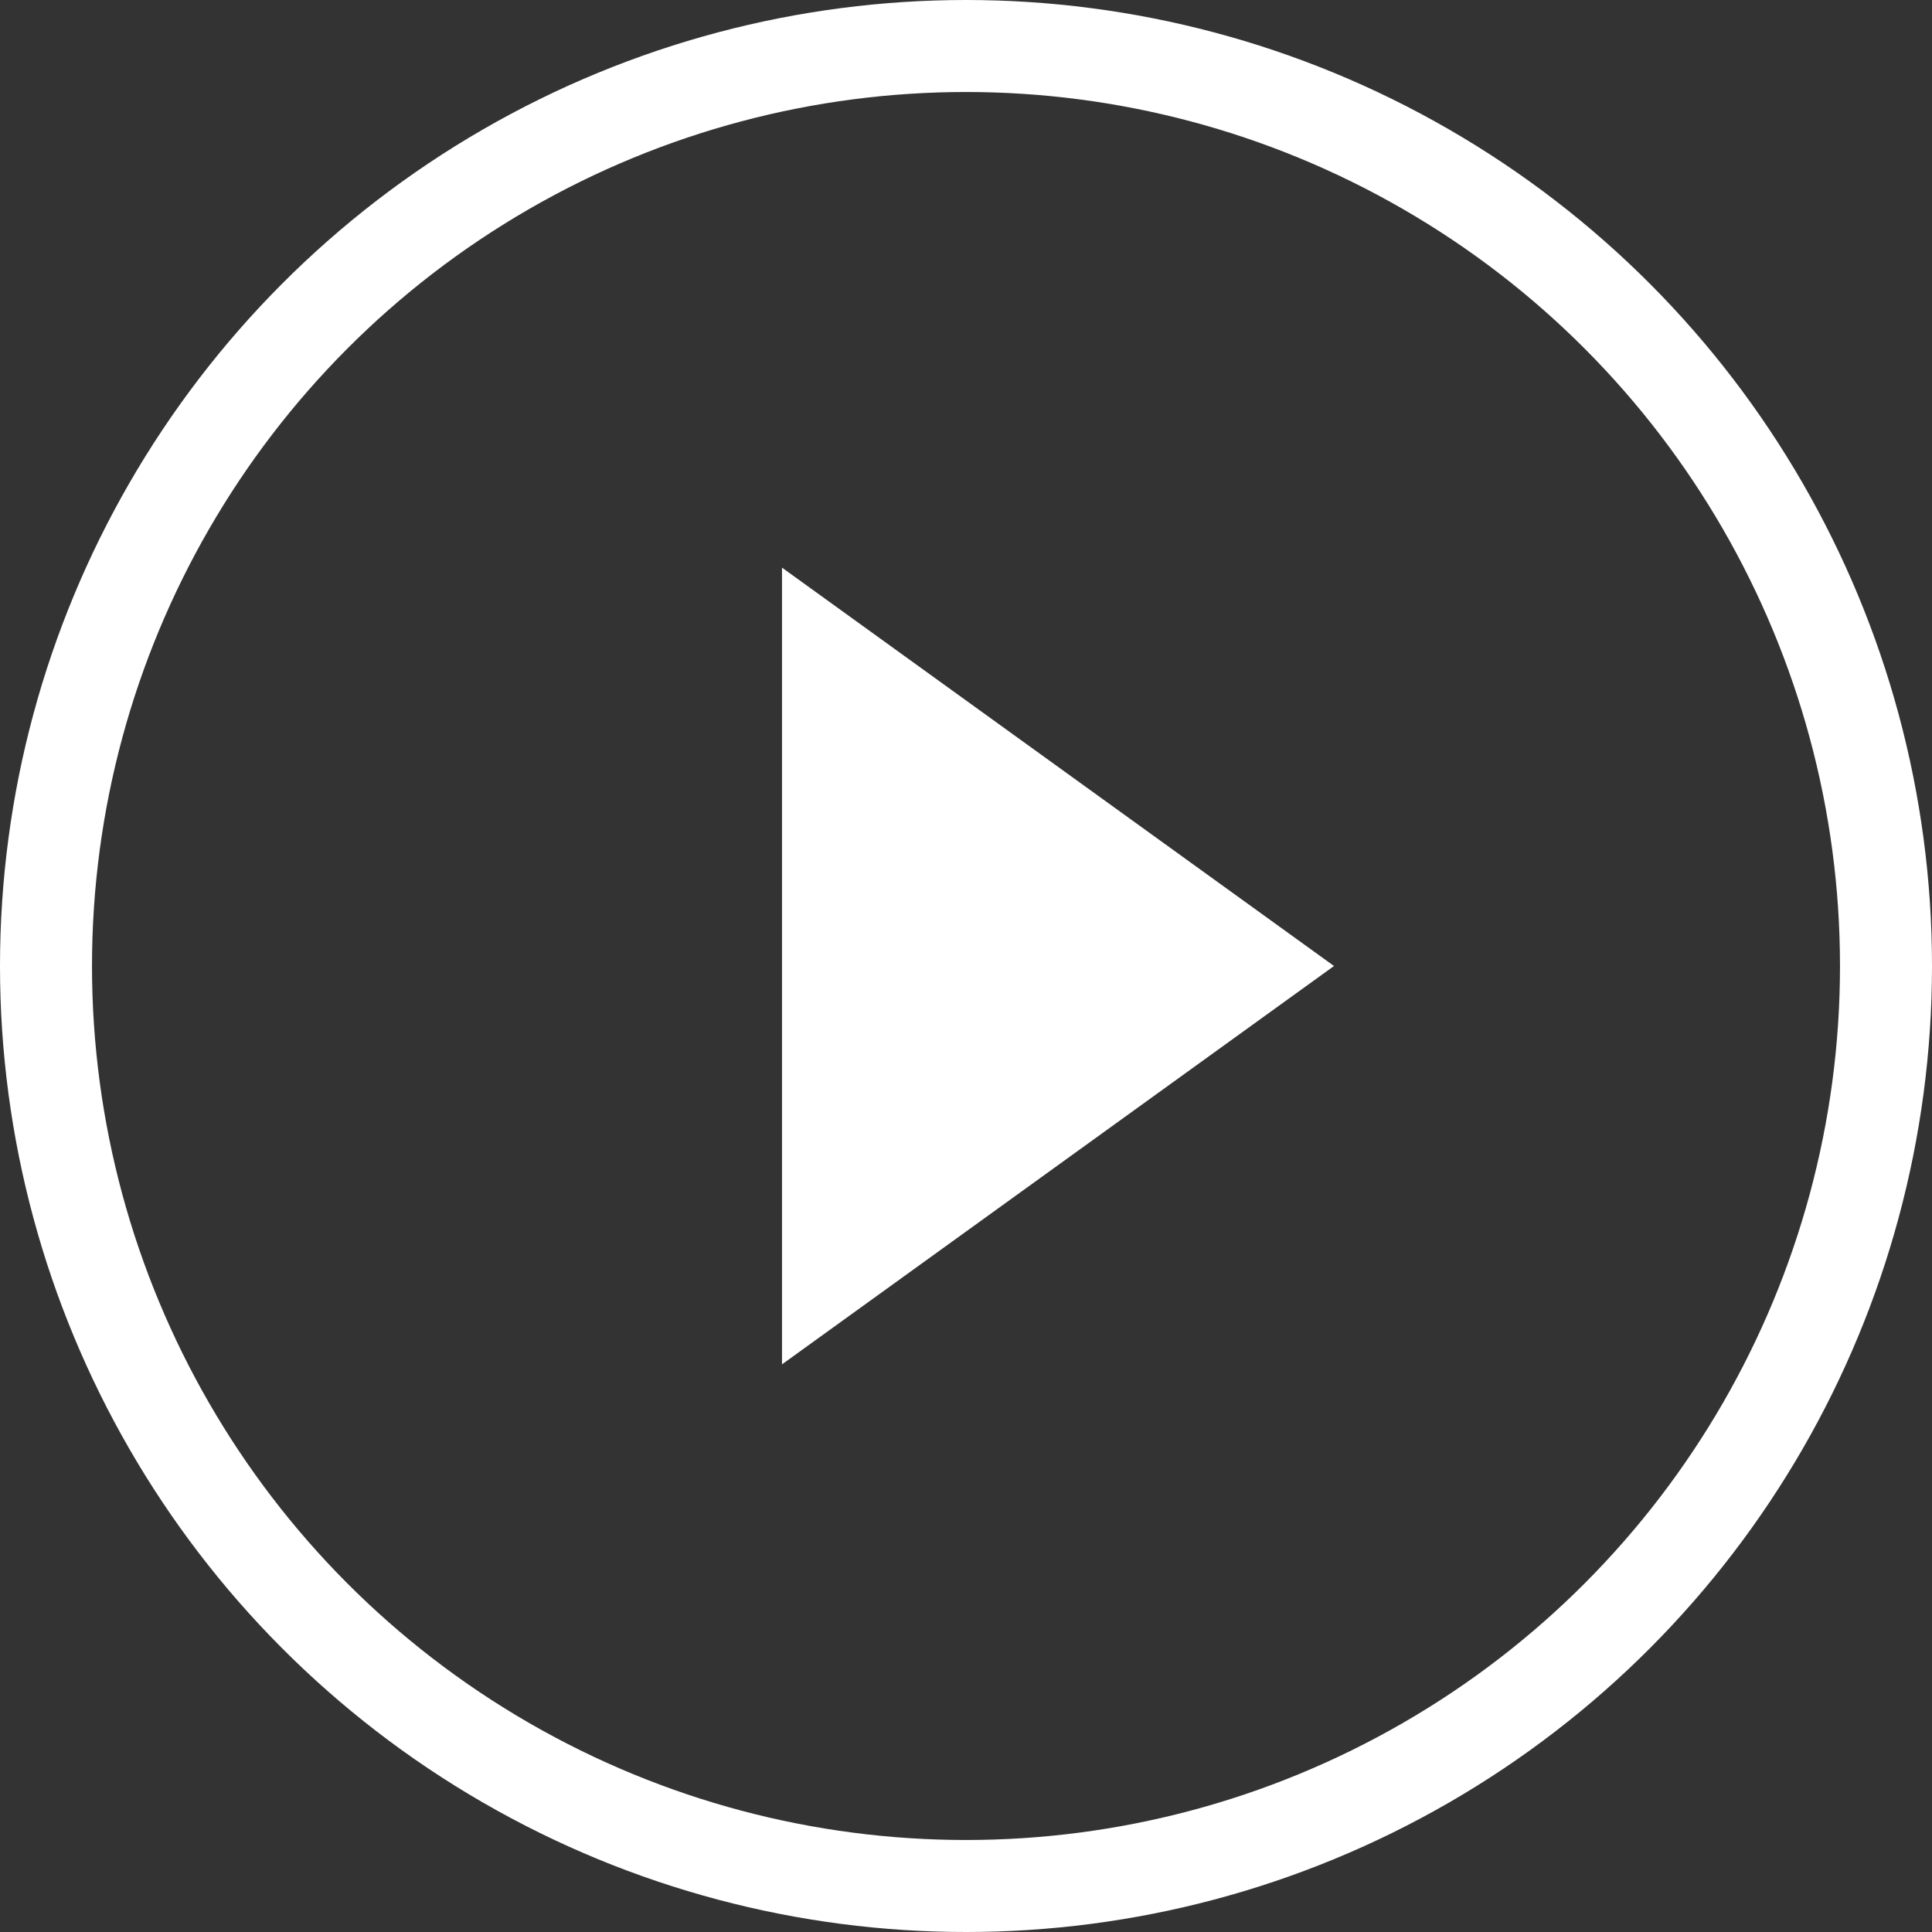 <svg width="42" height="42" viewBox="0 0 42 42" fill="none" xmlns="http://www.w3.org/2000/svg">
<rect x="0" y="0" width="42" height="42" fill="#333333" stroke="none"/>
<circle cx="21" cy="21" r="20" stroke="white" stroke-width="2"/>
<path d="M29 21L17 29.66L17 12.34L29 21Z" fill="white"/>
</svg>
